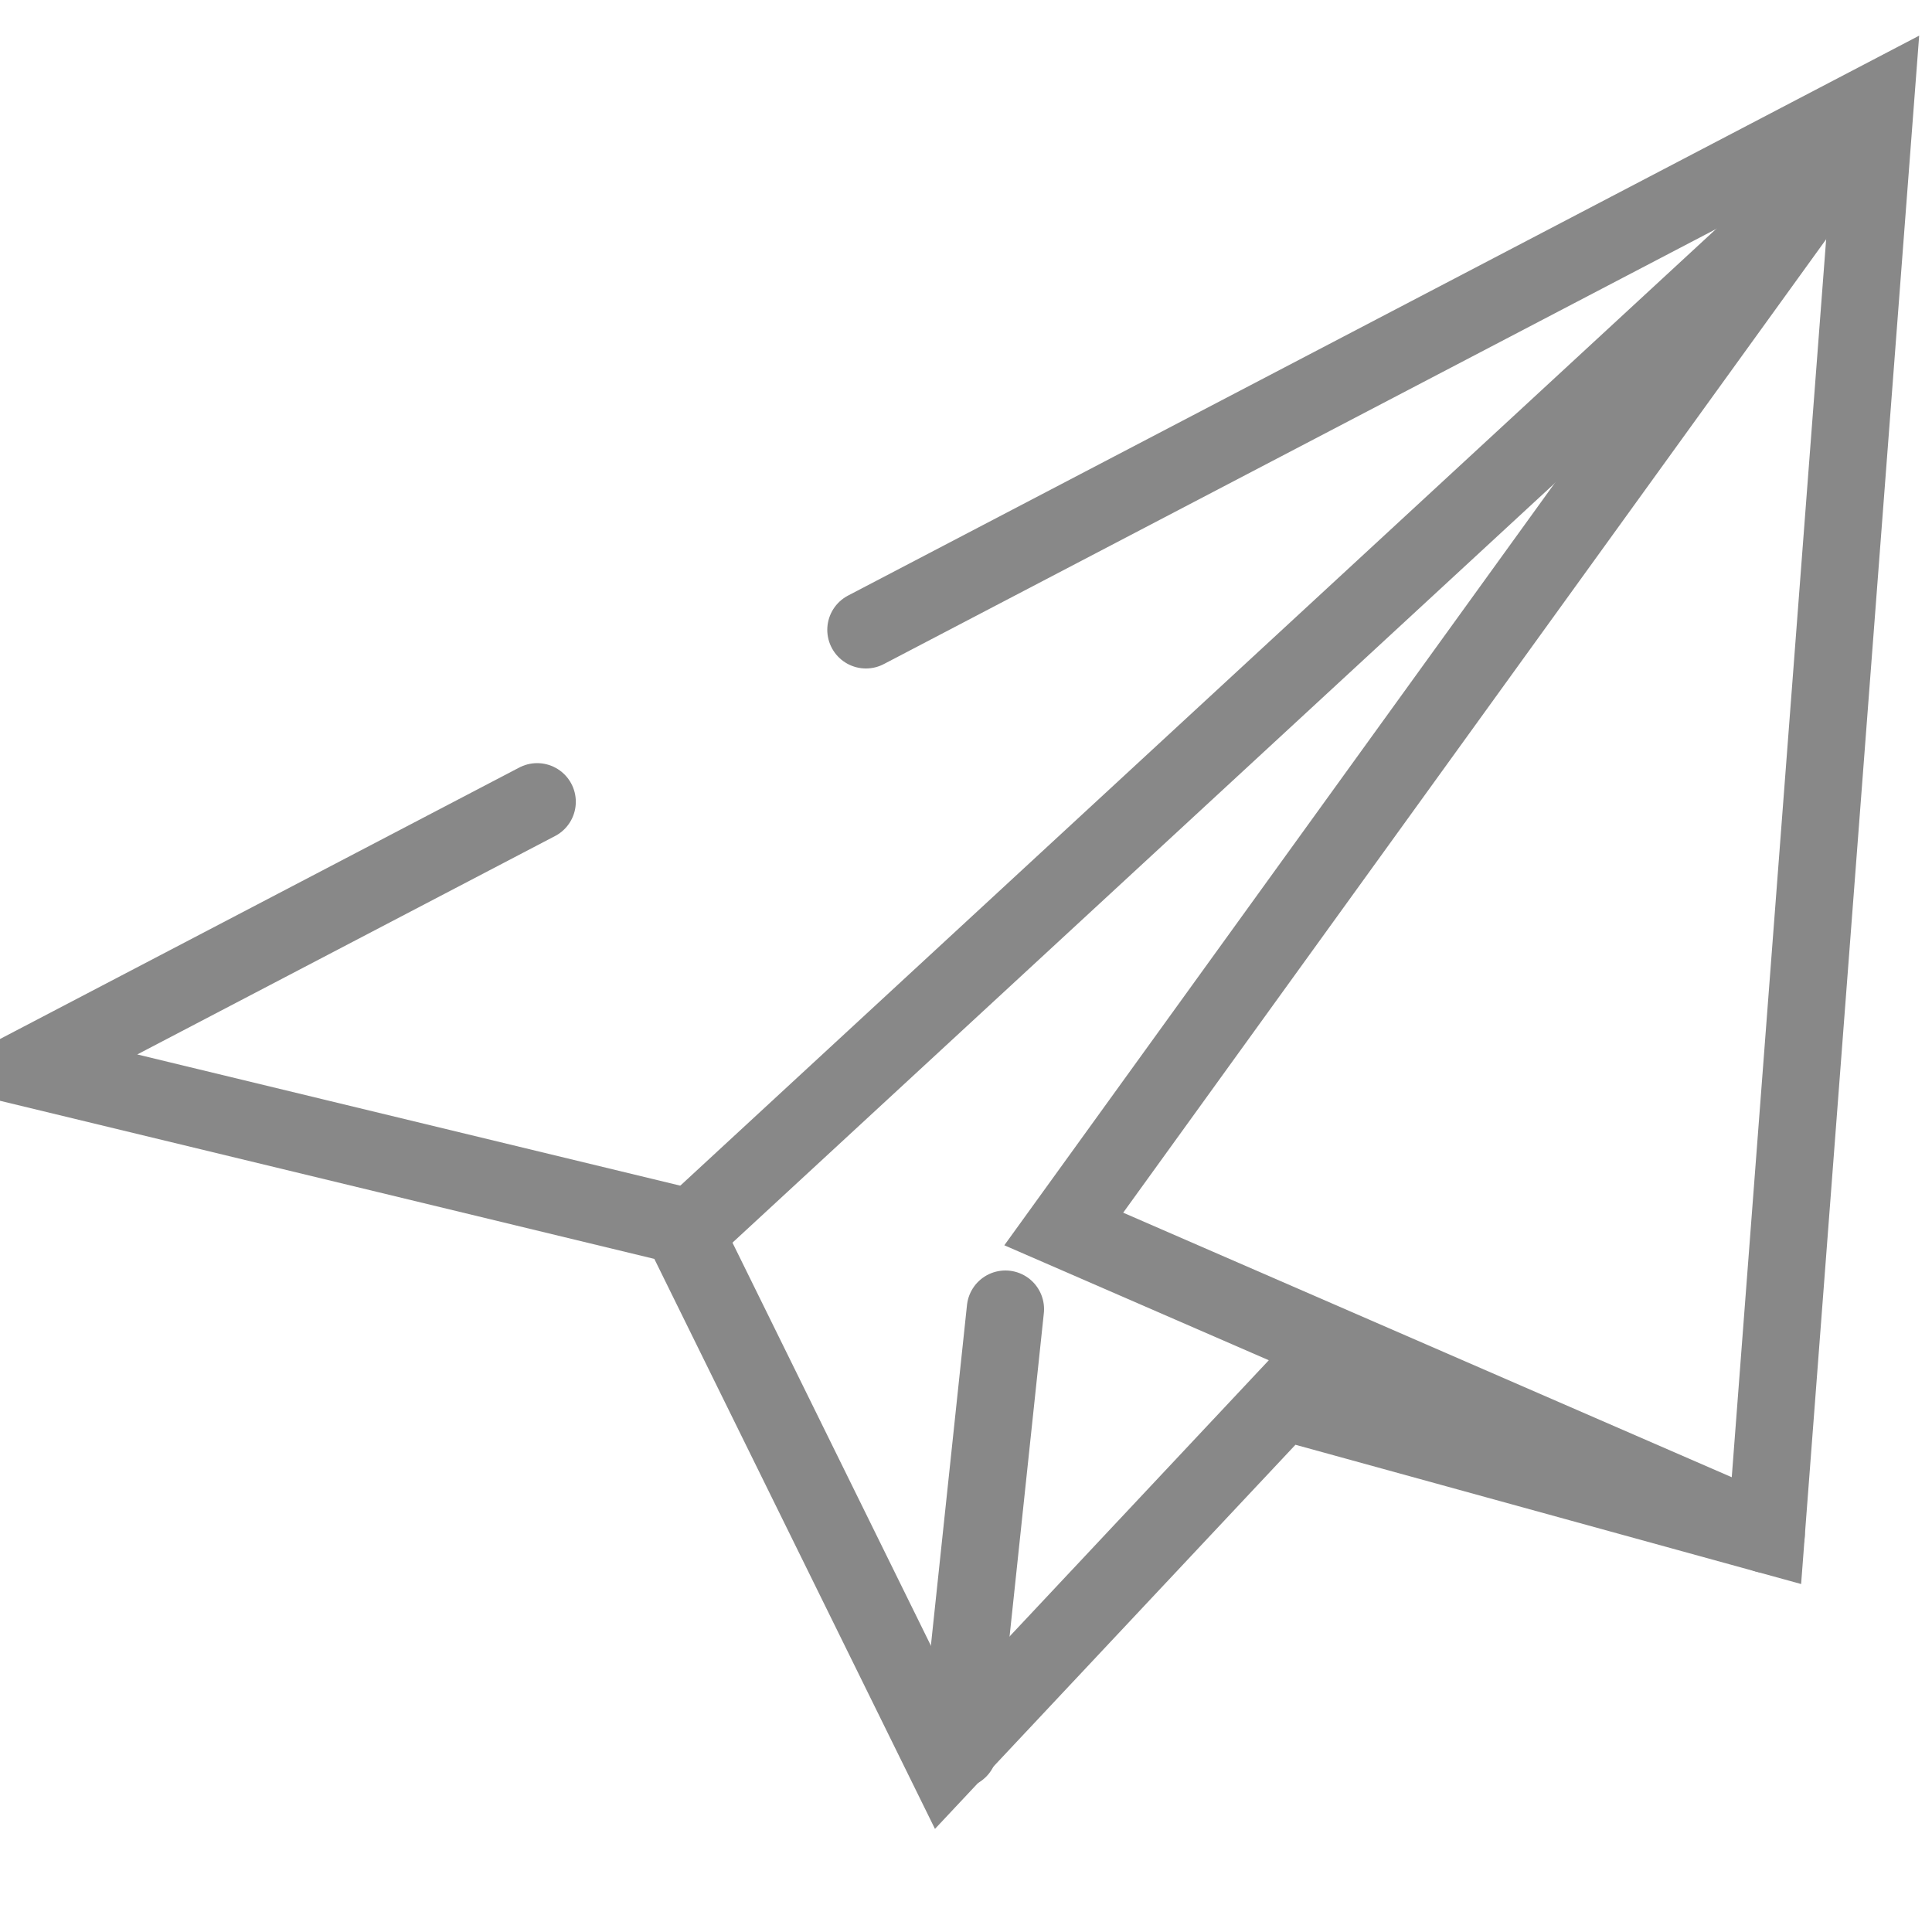 <?xml version="1.0" encoding="utf-8"?>
<!-- Generator: Adobe Illustrator 16.0.0, SVG Export Plug-In . SVG Version: 6.00 Build 0)  -->
<!DOCTYPE svg PUBLIC "-//W3C//DTD SVG 1.1//EN" "http://www.w3.org/Graphics/SVG/1.1/DTD/svg11.dtd">
<svg version="1.1" xmlns="http://www.w3.org/2000/svg" xmlns:xlink="http://www.w3.org/1999/xlink" x="0px" y="0px" width="25px"
	 height="25px" viewBox="0 0 25 25" enable-background="new 0 0 25 25" xml:space="preserve">
<g id="Layer_2">
	<rect x="-70.166" y="-22.417" fill="#FFFFFF" width="125.5" height="93.499"/>
</g>
<g id="Layer_1">
	<g id="home" display="none">
		<polyline display="inline" fill="#FFFFFF" stroke="#888888" stroke-linecap="round" stroke-miterlimit="10" points="24.652,9.095 
			12.563,0.469 0.472,9.095 0.472,24.627 24.652,24.627 24.652,15.078 		"/>
		<polyline display="inline" fill="#FFFFFF" stroke="#888888" stroke-linecap="round" stroke-miterlimit="10" points="9.073,20.557 
			9.073,16.426 16.053,16.426 16.053,24.119 		"/>
	</g>
	<g id="products" display="none">
		<g display="inline">
			<polyline fill="none" stroke="#888888" stroke-linecap="round" stroke-miterlimit="10" points="12.163,21.153 15.057,24.046 
				23.986,15.117 9.254,0.385 9.254,0.385 0.324,0.385 0.325,9.314 8.531,17.521 			"/>
			<g>
				<circle fill="none" stroke="#888888" stroke-miterlimit="10" cx="4.646" cy="4.708" r="1.264"/>
			</g>
		</g>
	</g>
	<g id="stokists" display="none">
		<path display="inline" fill="none" stroke="#898989" stroke-linecap="round" stroke-miterlimit="10" d="M15.932,22.63
			c1.738-0.704,3.336-1.663,4.597-2.964c4.298-4.441,4.303-19.195,4.303-19.195S12.402,1.646,6.562,6.276
			c-6.722,5.329-5.877,17.059-5.877,18.021c0,0,3.874,0.45,8.415-0.052"/>
		
			<line display="inline" fill="none" stroke="#898989" stroke-linecap="round" stroke-miterlimit="10" x1="1.291" y1="23.763" x2="19.17" y2="6.134"/>
		
			<line display="inline" fill="none" stroke="#898989" stroke-linecap="round" stroke-miterlimit="10" x1="5.494" y1="19.063" x2="6.989" y2="11.547"/>
		
			<line display="inline" fill="none" stroke="#898989" stroke-linecap="round" stroke-miterlimit="10" x1="13.008" y1="12.758" x2="16.676" y2="12.477"/>
	</g>
	<g id="about" display="none">
		<path display="inline" fill="none" stroke="#888888" stroke-linecap="round" stroke-miterlimit="10" d="M19.724,16.771
			c0,0,4.349-4.295,4.345-8.348c0.008-0.188,0-0.383,0-0.576c0-3.531-3.006-6.394-6.31-6.394c-2.389,0-4.446,1.492-5.408,3.651
			c-1.039-2.158-3.238-3.651-5.624-3.651c-3.306,0-5.985,2.862-5.985,6.394c0,0-0.446,4.247,3.931,8.445
			c4.004,3.842,7.771,7.827,7.771,7.827l2.85-2.878"/>
	</g>
	<g id="contact">
		<polyline fill="none" stroke="#888888" stroke-linecap="round" stroke-miterlimit="10" points="11.205,8.15 24.267,1.322 
			22.854,19.854 16.605,18.133 12.228,22.797 8.812,15.859 0.436,13.835 0.436,13.835 0.432,13.783 6.951,10.375 		"/>
		<polyline fill="none" stroke="#888888" stroke-linecap="round" stroke-miterlimit="10" points="23.79,2.021 13.765,15.903 
			22.854,19.854 		"/>
		
			<line fill="none" stroke="#888888" stroke-linecap="round" stroke-miterlimit="10" x1="9.052" y1="15.793" x2="23.32" y2="2.615"/>
		
			<line fill="none" stroke="#888888" stroke-linecap="round" stroke-miterlimit="10" x1="13.01" y1="16.94" x2="12.406" y2="22.638"/>
	</g>
	<g id="language" display="none">
		<path display="inline" fill="none" stroke="#888888" stroke-linecap="round" stroke-miterlimit="10" d="M20.956,21.488
			c2.418-2.224,3.936-5.415,3.936-8.961c0-6.719-5.446-12.165-12.164-12.165c-6.718,0-12.165,5.446-12.165,12.165
			c0,2.47,0.739,4.768,2.003,6.684L0.97,24.372l5.193-1.606c1.895,1.218,4.146,1.926,6.564,1.926c1.068,0,2.105-0.138,3.093-0.396"
			/>
		
			<line display="inline" fill="none" stroke="#888888" stroke-linecap="round" stroke-miterlimit="10" x1="12.58" y1="2.59" x2="12.58" y2="22.569"/>
		
			<line display="inline" fill="none" stroke="#888888" stroke-linecap="round" stroke-miterlimit="10" x1="22.569" y1="12.58" x2="2.591" y2="12.58"/>
		
			<line display="inline" fill="none" stroke="#888888" stroke-linecap="round" stroke-miterlimit="10" x1="4.792" y1="7.262" x2="20.652" y2="7.262"/>
		
			<line display="inline" fill="none" stroke="#888888" stroke-linecap="round" stroke-miterlimit="10" x1="4.792" y1="17.471" x2="20.652" y2="17.471"/>
		<path display="inline" fill="none" stroke="#888888" stroke-linecap="round" stroke-miterlimit="10" d="M15.108,3.534
			c0,0,10.792,7.657,0.321,18.413"/>
		<path display="inline" fill="none" stroke="#888888" stroke-linecap="round" stroke-miterlimit="10" d="M10.01,3.534
			c0,0-10.791,7.657-0.321,18.413"/>
	</g>
	<g id="sign_in" display="none">
		<path display="inline" fill="none" stroke="#888888" stroke-linecap="round" stroke-miterlimit="10" d="M1.737,6.263
			c2.14-3.717,6.152-6.219,10.75-6.219c6.843,0,12.392,5.549,12.392,12.393c0,6.845-5.549,12.395-12.392,12.395
			c-4.936,0-9.197-2.885-11.191-7.061"/>
		
			<line display="inline" fill="none" stroke="#888888" stroke-linecap="round" stroke-miterlimit="10" x1="0.324" y1="11.913" x2="10.705" y2="11.913"/>
		<polyline display="inline" fill="none" stroke="#888888" stroke-linecap="round" stroke-miterlimit="10" points="8.037,8.144 
			11.788,11.894 8.464,15.219 		"/>
	</g>
	<g id="sign_up" display="none">
		<path display="inline" fill="none" stroke="#888888" stroke-linecap="round" stroke-miterlimit="10" d="M18.367,23.549
			C16.624,24.475,14.634,25,12.523,25C5.631,25,0.045,19.413,0.045,12.521c0-6.891,5.586-12.478,12.477-12.478
			C19.413,0.044,25,5.63,25,12.521c0,2.969-1.037,5.695-2.768,7.838"/>
		<g display="inline">
			
				<line fill="none" stroke="#888888" stroke-linecap="round" stroke-miterlimit="10" x1="7.216" y1="12.58" x2="17.828" y2="12.58"/>
			
				<line fill="none" stroke="#888888" stroke-linecap="round" stroke-miterlimit="10" x1="12.523" y1="17.887" x2="12.523" y2="7.273"/>
		</g>
	</g>
	<g id="Layer_10" display="none">
		
			<circle display="inline" fill="none" stroke="#888888" stroke-linecap="round" stroke-miterlimit="10" cx="19.489" cy="23.316" r="1.496"/>
		
			<circle display="inline" fill="none" stroke="#888888" stroke-linecap="round" stroke-miterlimit="10" cx="9.445" cy="23.316" r="1.496"/>
		<path display="inline" fill="none" stroke="#888888" stroke-linecap="round" stroke-miterlimit="10" d="M0.222,5.099h1.282
			c0,0,0.357-0.024,0.56,0.107c0.203,0.131,0.303,0.408,0.303,0.408L6.74,17.923h14.746l3.256-8.443c0,0,0.304-0.809,0.16-0.978
			c-0.141-0.169-0.545-0.169-0.545-0.169H12.569"/>
		<path display="inline" fill="none" stroke="#888888" stroke-linecap="round" stroke-miterlimit="10" d="M21.486,20.629H7.239
			c0,0-1.923,0.105-1.923-1.425c0-1.211,1.531-1.281,1.531-1.281"/>
	</g>
</g>
</svg>
